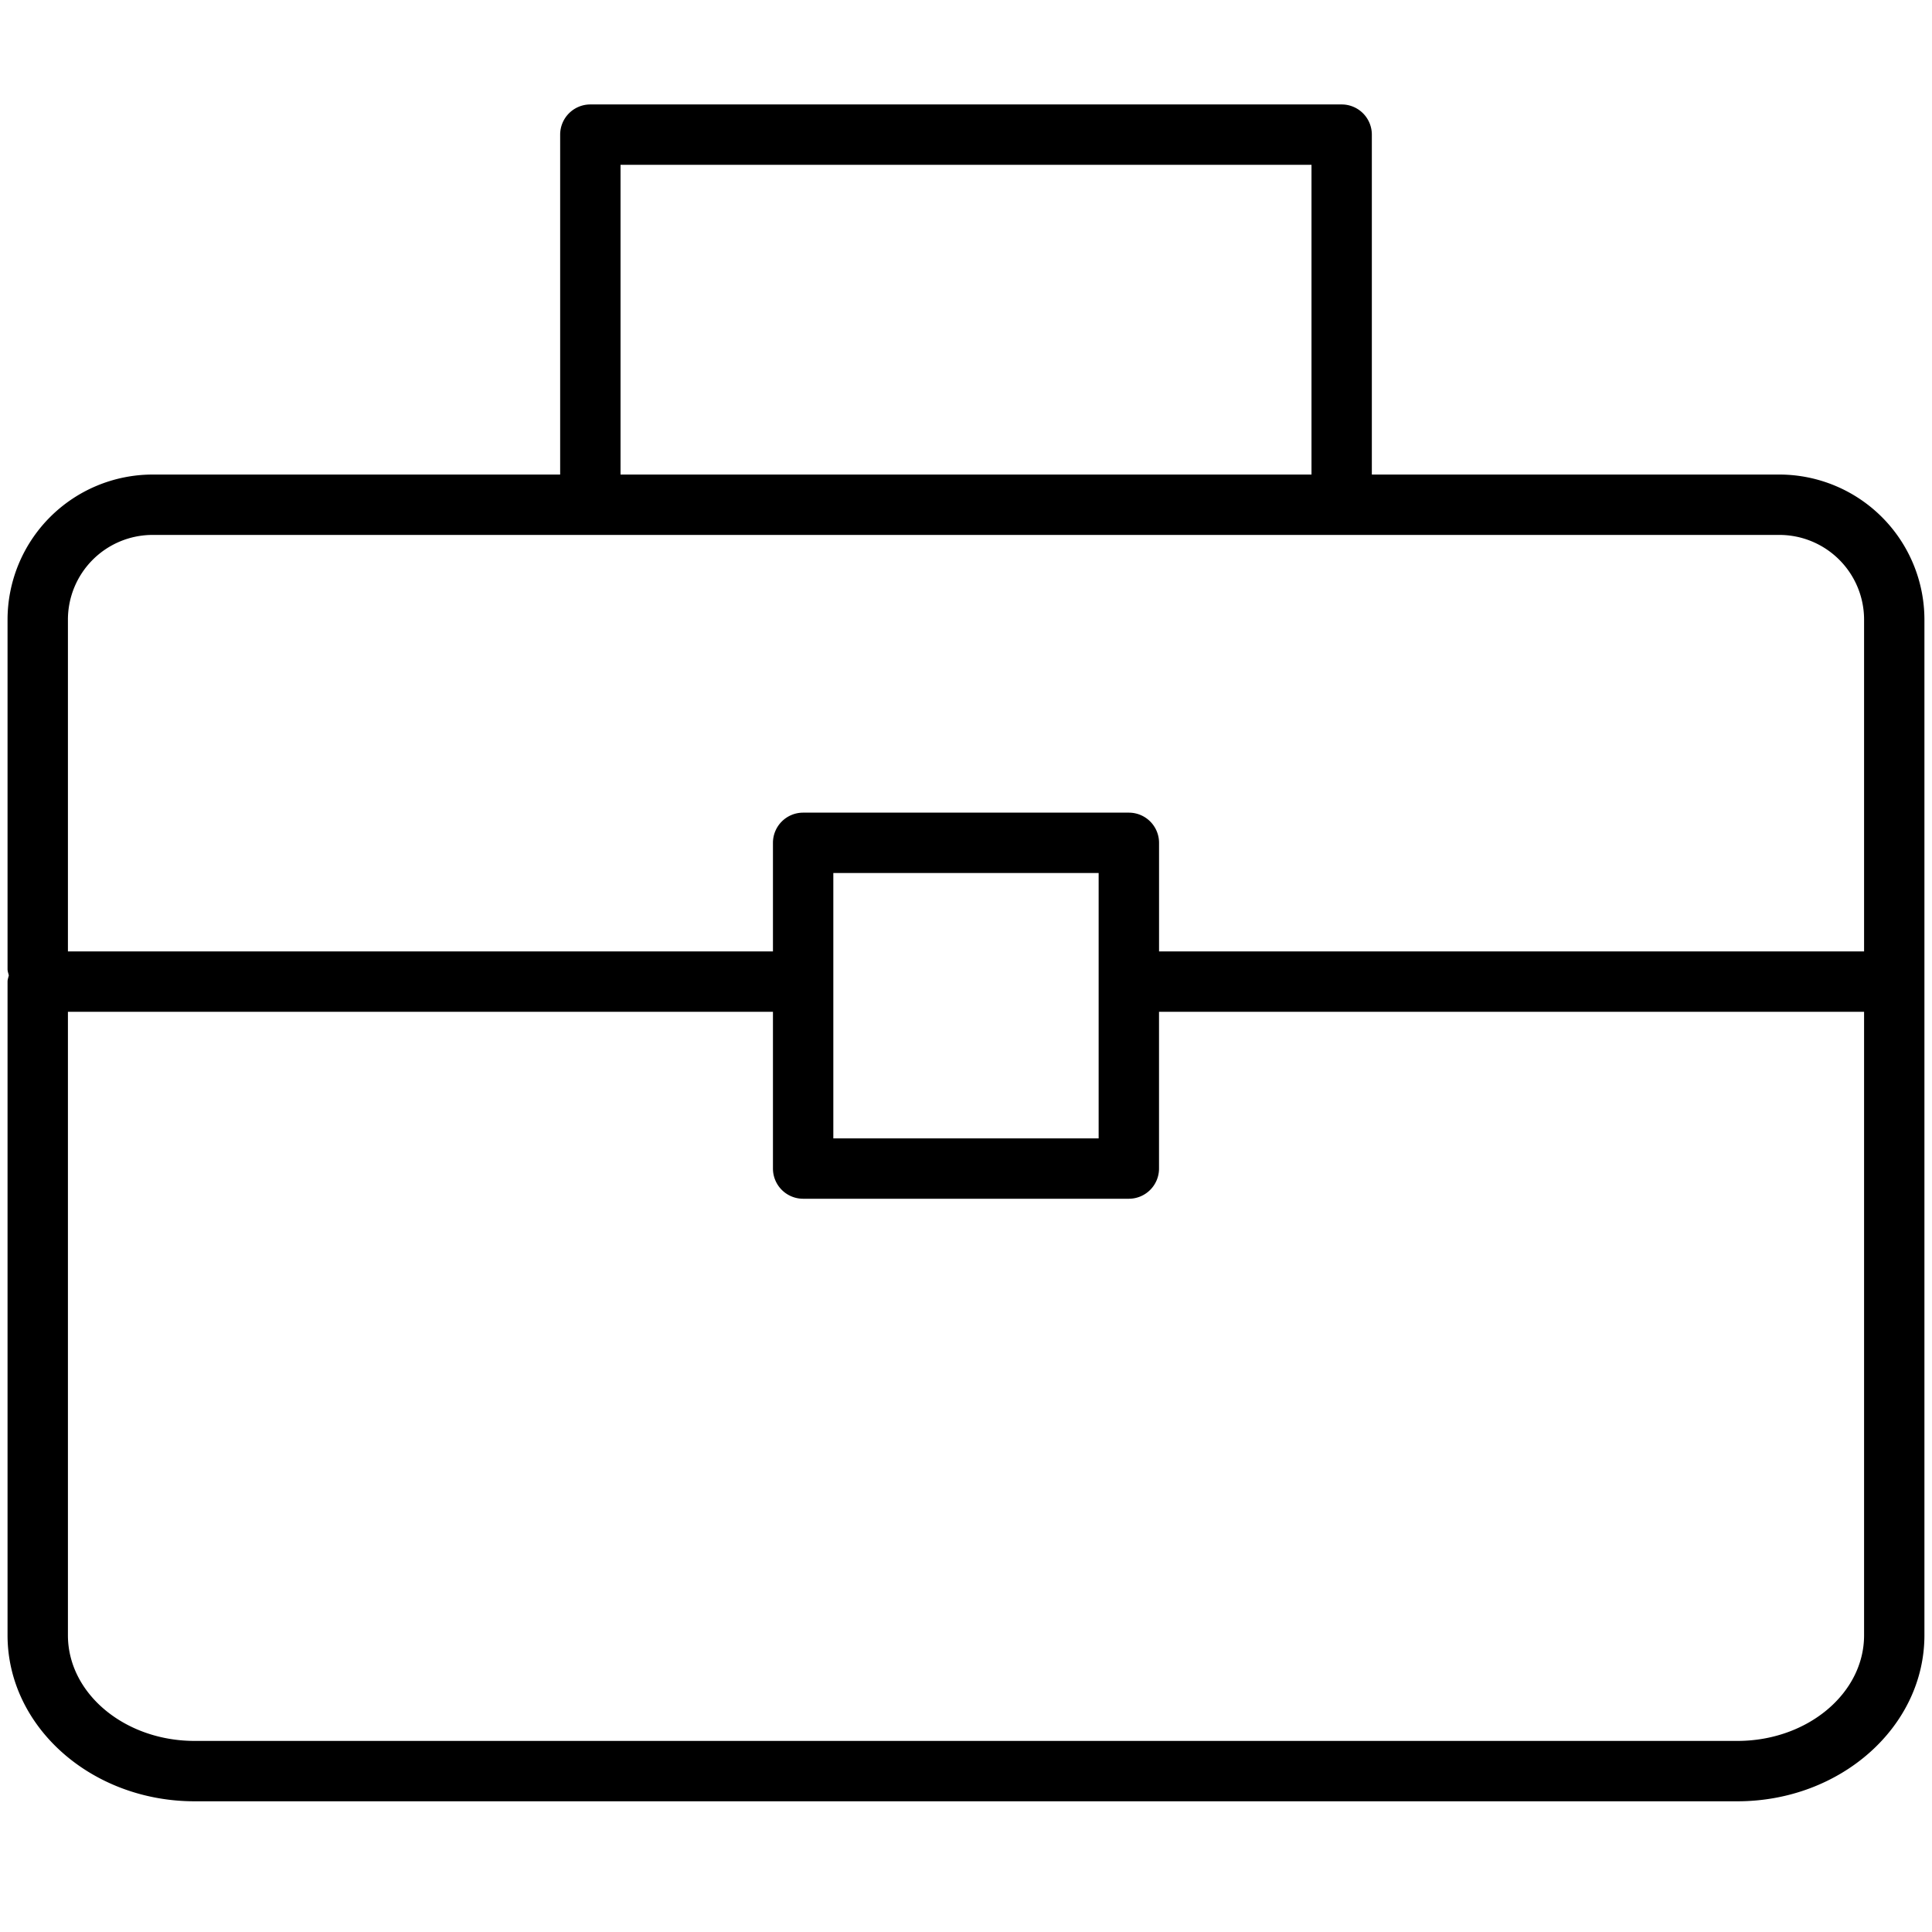 <svg xmlns="http://www.w3.org/2000/svg" viewBox="0 0 64 64"><path d="M25.605 31.517V27.92a1 1 0 0 1 1-1h10.789a1 1 0 0 1 1 1v3.597h23.354V20.524a2.807 2.807 0 0 0-2.804-2.804H5.054a2.807 2.807 0 0 0-2.804 2.804v10.993h23.355z" fill="none"/><path fill="none" d="M27.605 28.92h8.789v8.79h-8.789z"/><path d="M38.395 38.71a1 1 0 0 1-1 1h-10.79a1 1 0 0 1-1-1v-5.192H2.25V54.17c0 1.93 1.883 3.5 4.196 3.5h51.107c2.313 0 4.196-1.57 4.196-3.5V33.518H38.395v5.192zM20.556 5.46h22.889v10.26H20.556z" fill="none"/><path d="M63.749 32.512V20.524a4.81 4.81 0 0 0-4.804-4.804H45.444V4.46a1 1 0 0 0-1-1H19.556a1 1 0 0 0-1 1v11.26H5.054A4.81 4.81 0 0 0 .25 20.524v11.58c0 .073.027.138.042.207-.015.069-.042.133-.042.207V54.17c0 3.032 2.779 5.5 6.196 5.5h51.107c3.417 0 6.196-2.468 6.196-5.5V32.512zM20.556 5.46h22.889v10.26H20.556V5.46zM5.054 17.72h53.892a2.807 2.807 0 0 1 2.804 2.804v10.993H38.395V27.92a1 1 0 0 0-1-1h-10.79a1 1 0 0 0-1 1v3.597H2.25V20.524a2.807 2.807 0 0 1 2.804-2.804zm22.551 11.2h8.789v8.79h-8.789v-8.79zM61.75 54.17c0 1.93-1.883 3.5-4.196 3.5H6.446c-2.313 0-4.196-1.57-4.196-3.5V33.518h23.355v5.192a1 1 0 0 0 1 1h10.789a1 1 0 0 0 1-1v-5.192H61.75V54.17z"/></svg>